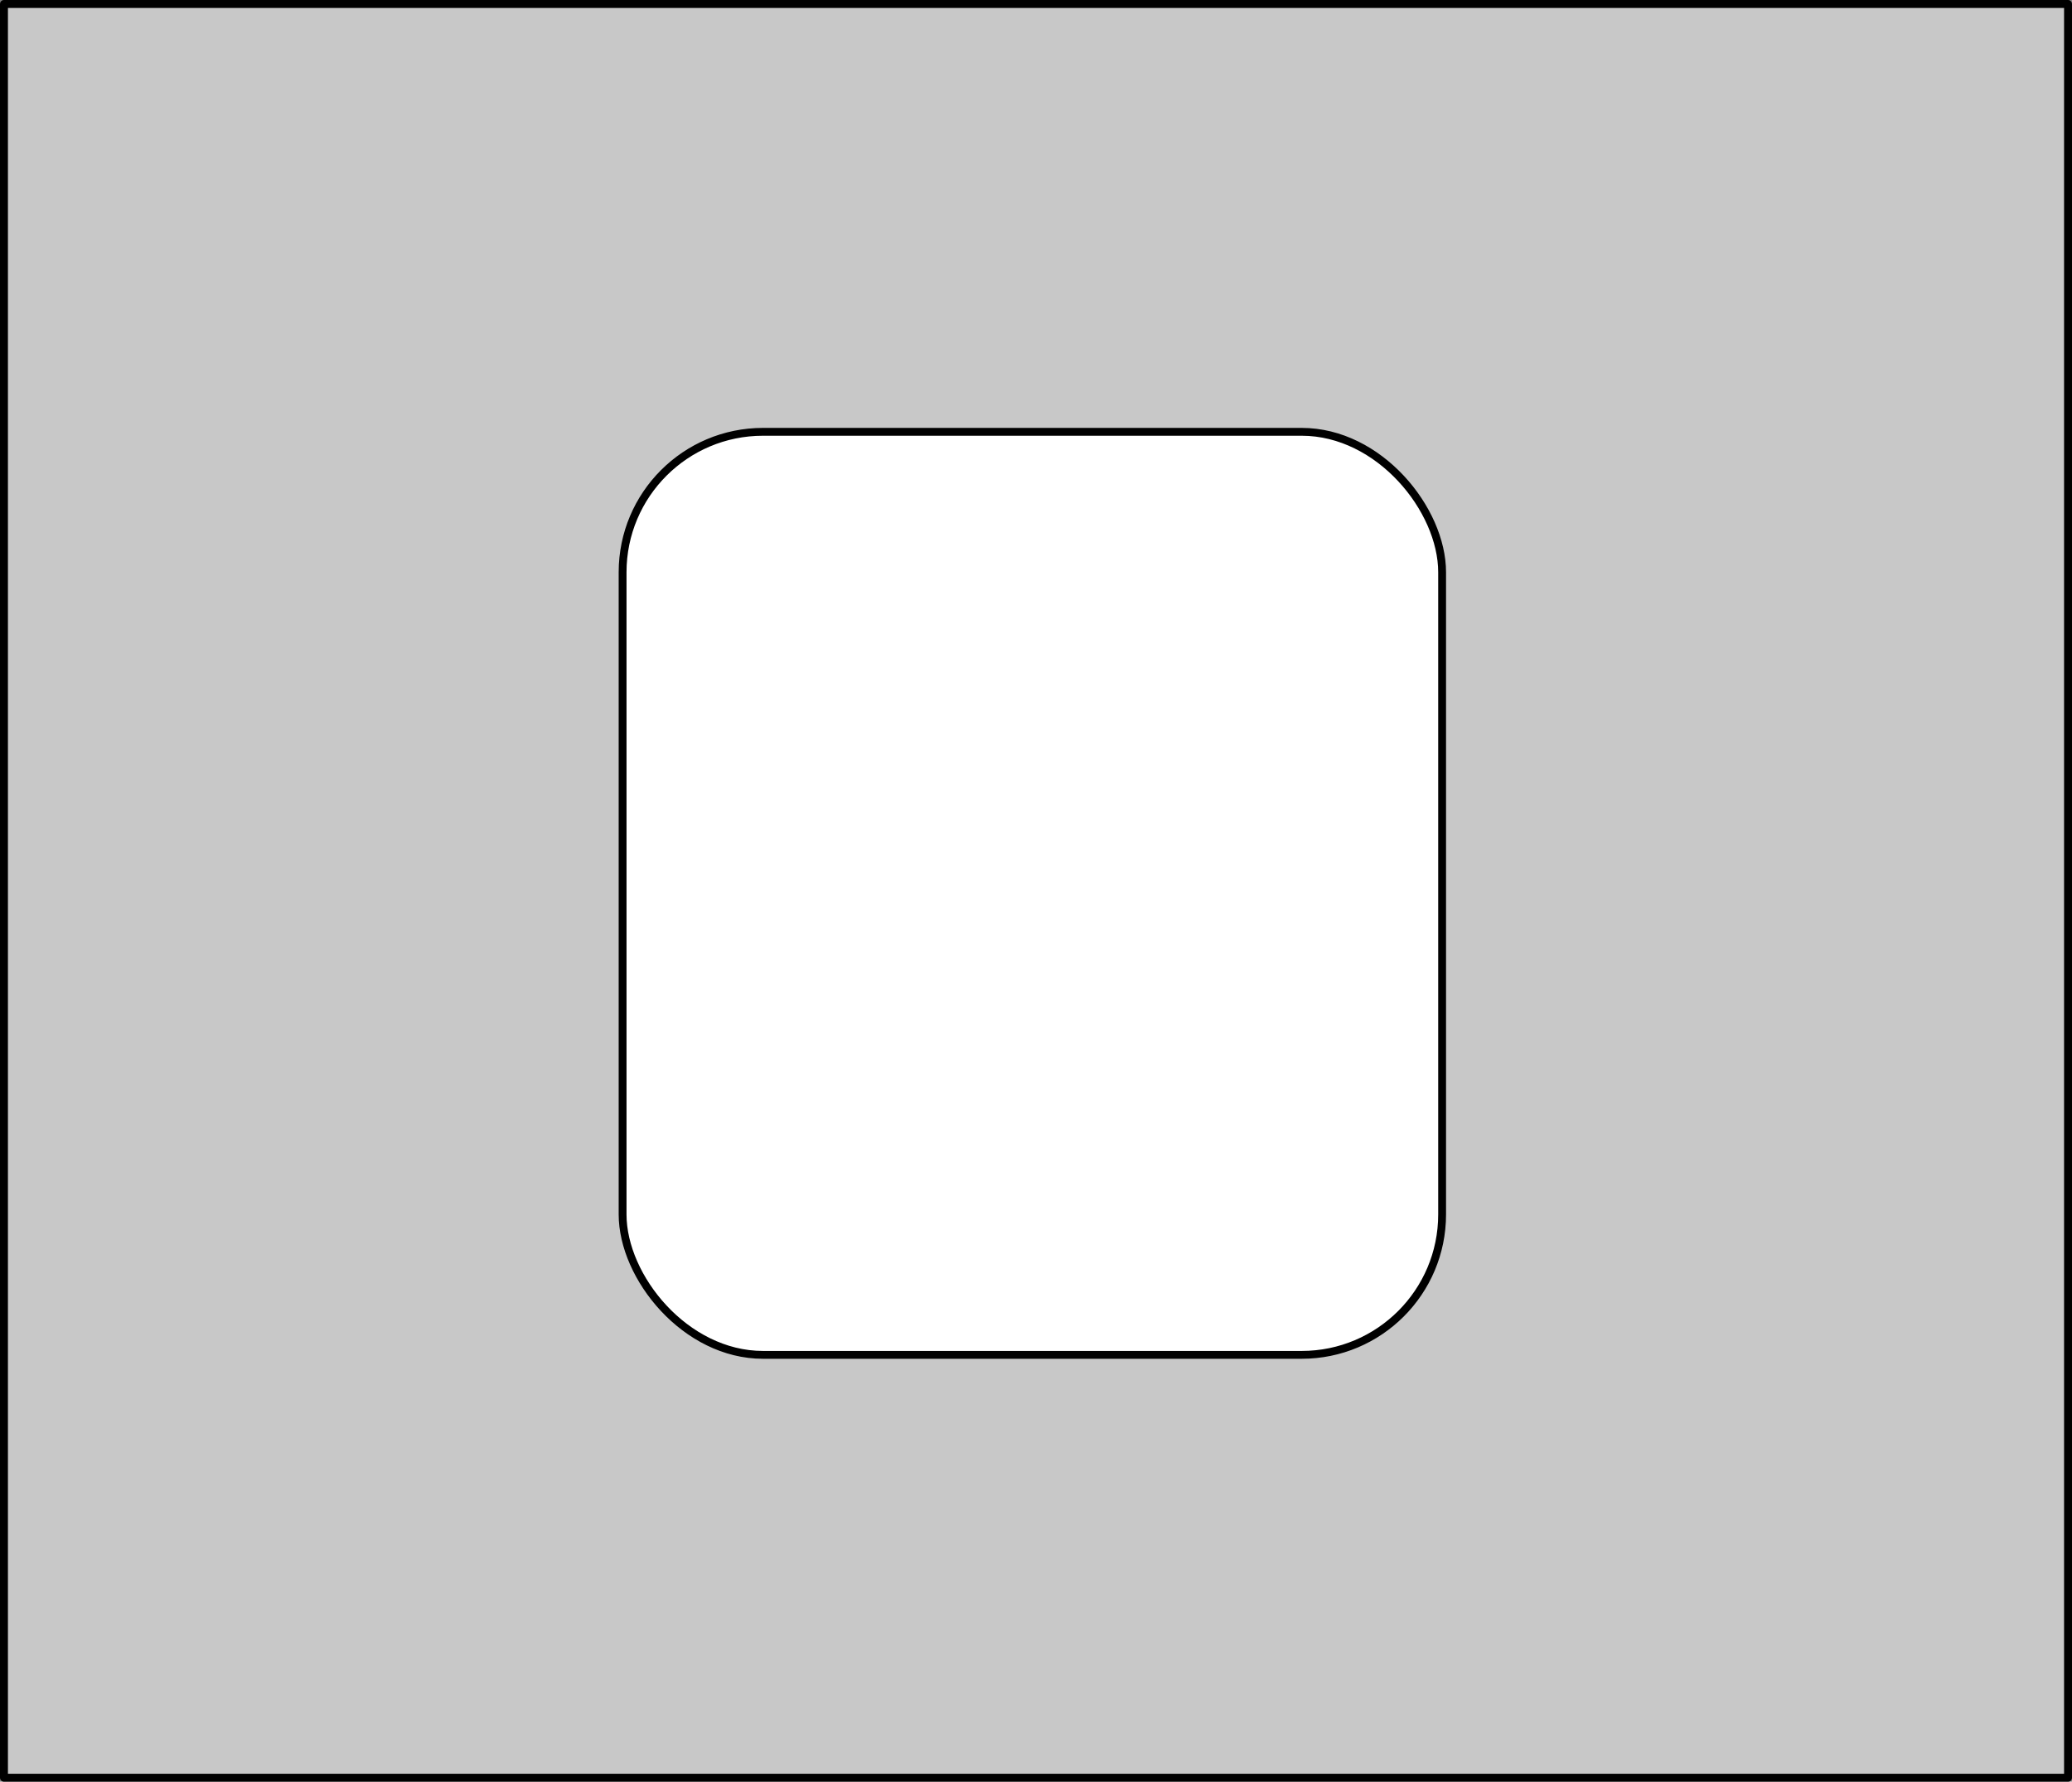 <svg xmlns="http://www.w3.org/2000/svg" xmlns:svg="http://www.w3.org/2000/svg" id="svg6409" width="264.569" height="227.488" version="1.1" viewBox="0 0 70.001 60.19"><rect x="0" y="0" width="70.001" height="60.19" fill="#808080" stroke="none"/><g id="layer1" transform="translate(-0.133,-236.866)"><rect style="fill:#c8c8c8;fill-opacity:1;fill-rule:nonzero;stroke:#000;stroke-width:.268;stroke-linecap:butt;stroke-linejoin:round;stroke-miterlimit:4;stroke-dasharray:none;stroke-opacity:1" id="rect6411" width="69.733" height="59.922" x=".267" y="237" ry="0"/><rect style="fill:#fff;fill-opacity:1;fill-rule:nonzero;stroke:#000;stroke-width:.265;stroke-linecap:butt;stroke-linejoin:round;stroke-miterlimit:4;stroke-dasharray:none;stroke-opacity:1" id="rect6423" width="27.687" height="31.183" x="21.167" y="251.454" ry="4.744"/></g></svg>